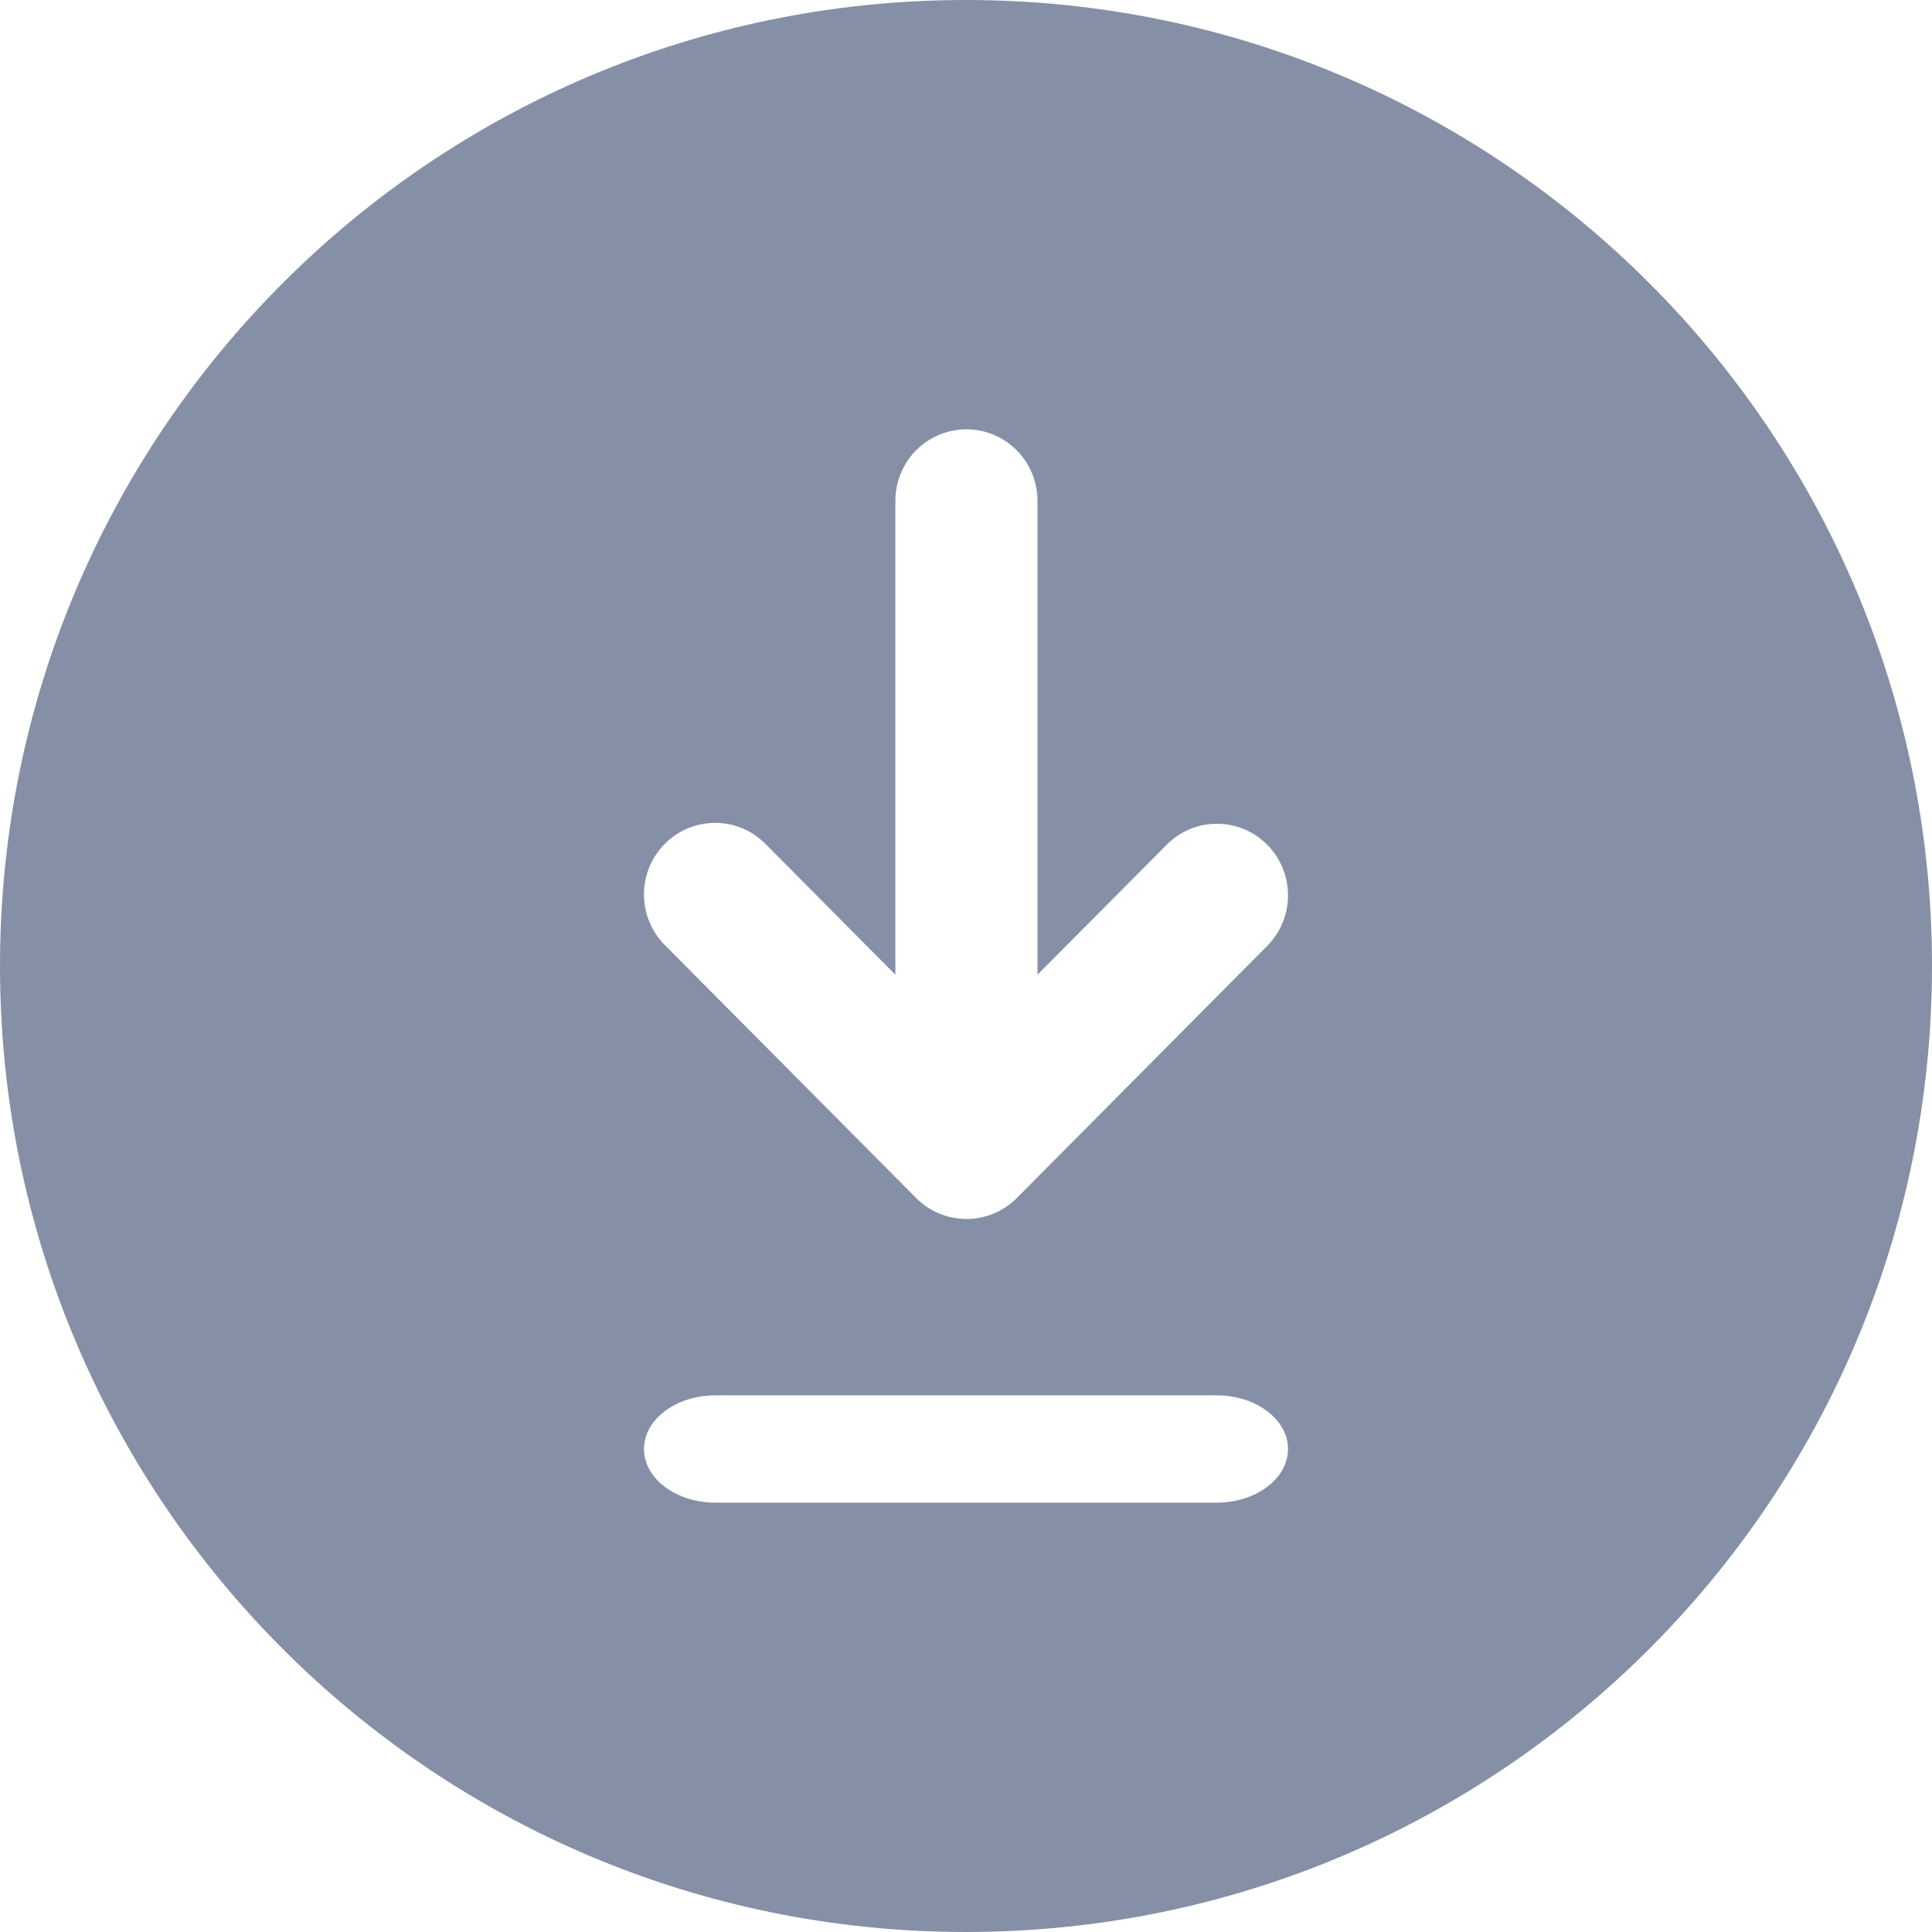 <?xml version="1.0" encoding="UTF-8"?>
<svg width="18px" height="18px" viewBox="0 0 18 18" version="1.1" xmlns="http://www.w3.org/2000/svg" xmlns:xlink="http://www.w3.org/1999/xlink">
    <!-- Generator: Sketch 53.2 (72643) - https://sketchapp.com -->
    <title>Combined Shape 3 Copy</title>
    <desc>Created with Sketch.</desc>
    <g id="Page-1" stroke="none" stroke-width="1" fill="none" fill-rule="evenodd">
        <g id="Combined-Shape-3-Copy" transform="translate(9, 9) rotate(-180) translate(-9, -9) " fill="#8590A6" fill-rule="nonzero">
            <path d="M9,18 C4.029,18 0,13.971 0,9 C0,4.029 4.029,0 9,0 C13.971,0 18,4.029 18,9 C18,13.971 13.971,18 9,18 Z M9.658,13.333 L9.658,8.919 L10.869,10.138 C11.128,10.399 11.548,10.398 11.806,10.138 C12.065,9.878 12.065,9.455 11.806,9.195 L9.464,6.838 C9.205,6.578 8.786,6.578 8.527,6.838 L6.186,9.195 C5.938,9.454 5.938,9.863 6.186,10.122 C6.44,10.386 6.859,10.394 7.122,10.138 L8.334,8.919 L8.334,13.333 C8.334,13.702 8.63,14 8.996,14 C9.362,14 9.658,13.702 9.658,13.333 Z M11.333,4 L6.667,4 C6.298,4 6,4.224 6,4.5 C6,4.776 6.298,5 6.667,5 L11.333,5 C11.702,5 12,4.776 12,4.5 C12,4.224 11.702,4 11.333,4 Z" id="Combined-Shape"></path>
        </g>
    </g>
</svg>